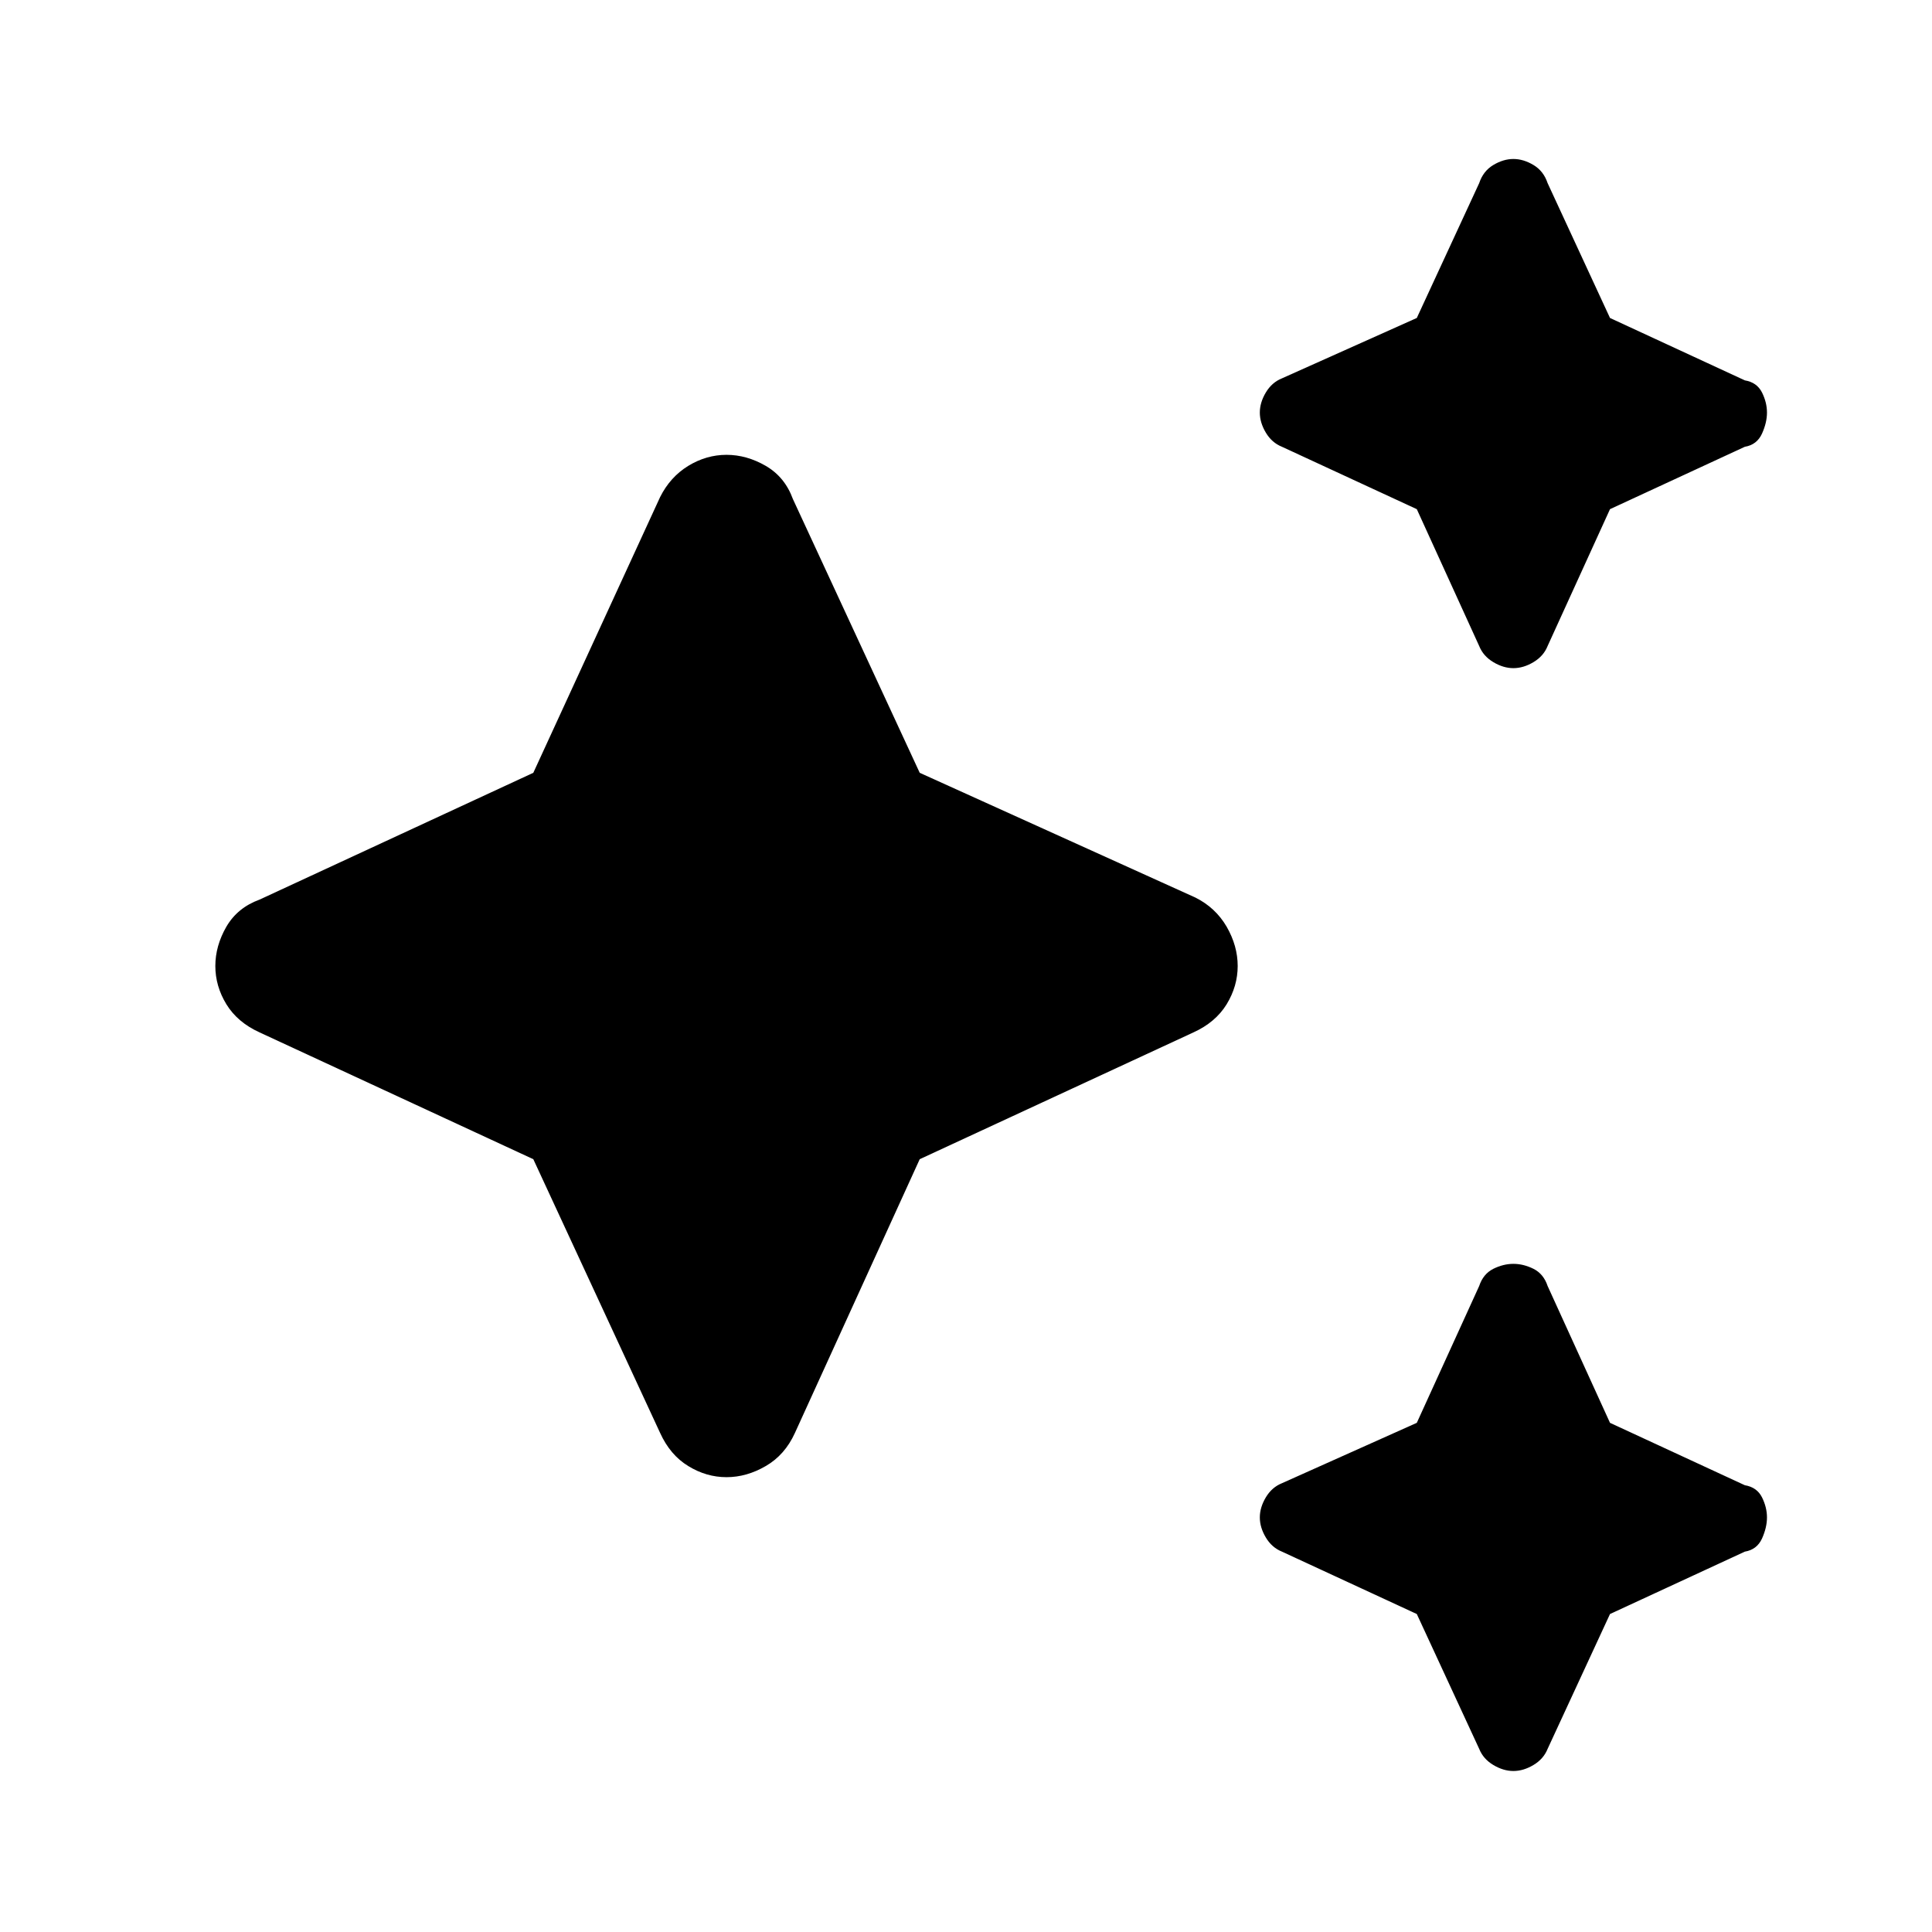 <svg xmlns="http://www.w3.org/2000/svg" height="24" width="24"><path d="M18.8 8.3Q18.675 8.3 18.55 8.225Q18.425 8.15 18.375 8.025L17.6 6.325L15.925 5.55Q15.8 5.5 15.725 5.375Q15.65 5.25 15.65 5.125Q15.65 5 15.725 4.875Q15.8 4.75 15.925 4.7L17.6 3.95L18.375 2.275Q18.425 2.125 18.55 2.05Q18.675 1.975 18.8 1.975Q18.925 1.975 19.05 2.05Q19.175 2.125 19.225 2.275L20 3.95L21.675 4.725Q21.825 4.75 21.888 4.875Q21.95 5 21.95 5.125Q21.95 5.25 21.888 5.387Q21.825 5.525 21.675 5.55L20 6.325L19.225 8.025Q19.175 8.15 19.05 8.225Q18.925 8.3 18.8 8.3ZM18.8 22Q18.675 22 18.55 21.925Q18.425 21.85 18.375 21.725L17.6 20.05L15.925 19.275Q15.8 19.225 15.725 19.1Q15.65 18.975 15.65 18.85Q15.65 18.725 15.725 18.6Q15.8 18.475 15.925 18.425L17.6 17.675L18.375 15.975Q18.425 15.825 18.55 15.762Q18.675 15.7 18.8 15.7Q18.925 15.7 19.05 15.762Q19.175 15.825 19.225 15.975L20 17.675L21.675 18.45Q21.825 18.475 21.888 18.6Q21.95 18.725 21.95 18.85Q21.95 18.975 21.888 19.113Q21.825 19.25 21.675 19.275L20 20.05L19.225 21.725Q19.175 21.85 19.05 21.925Q18.925 22 18.8 22ZM9.025 18.35Q8.775 18.35 8.55 18.212Q8.325 18.075 8.2 17.8L6.625 14.4L3.225 12.825Q2.95 12.7 2.812 12.475Q2.675 12.25 2.675 12Q2.675 11.75 2.812 11.512Q2.95 11.275 3.225 11.175L6.625 9.6L8.2 6.175Q8.325 5.925 8.55 5.787Q8.775 5.65 9.025 5.65Q9.275 5.65 9.512 5.787Q9.75 5.925 9.85 6.2L11.425 9.6L14.85 11.15Q15.1 11.275 15.238 11.512Q15.375 11.75 15.375 12Q15.375 12.25 15.238 12.475Q15.1 12.7 14.825 12.825L11.425 14.4L9.875 17.8Q9.75 18.075 9.512 18.212Q9.275 18.35 9.025 18.35Z"/></svg>
